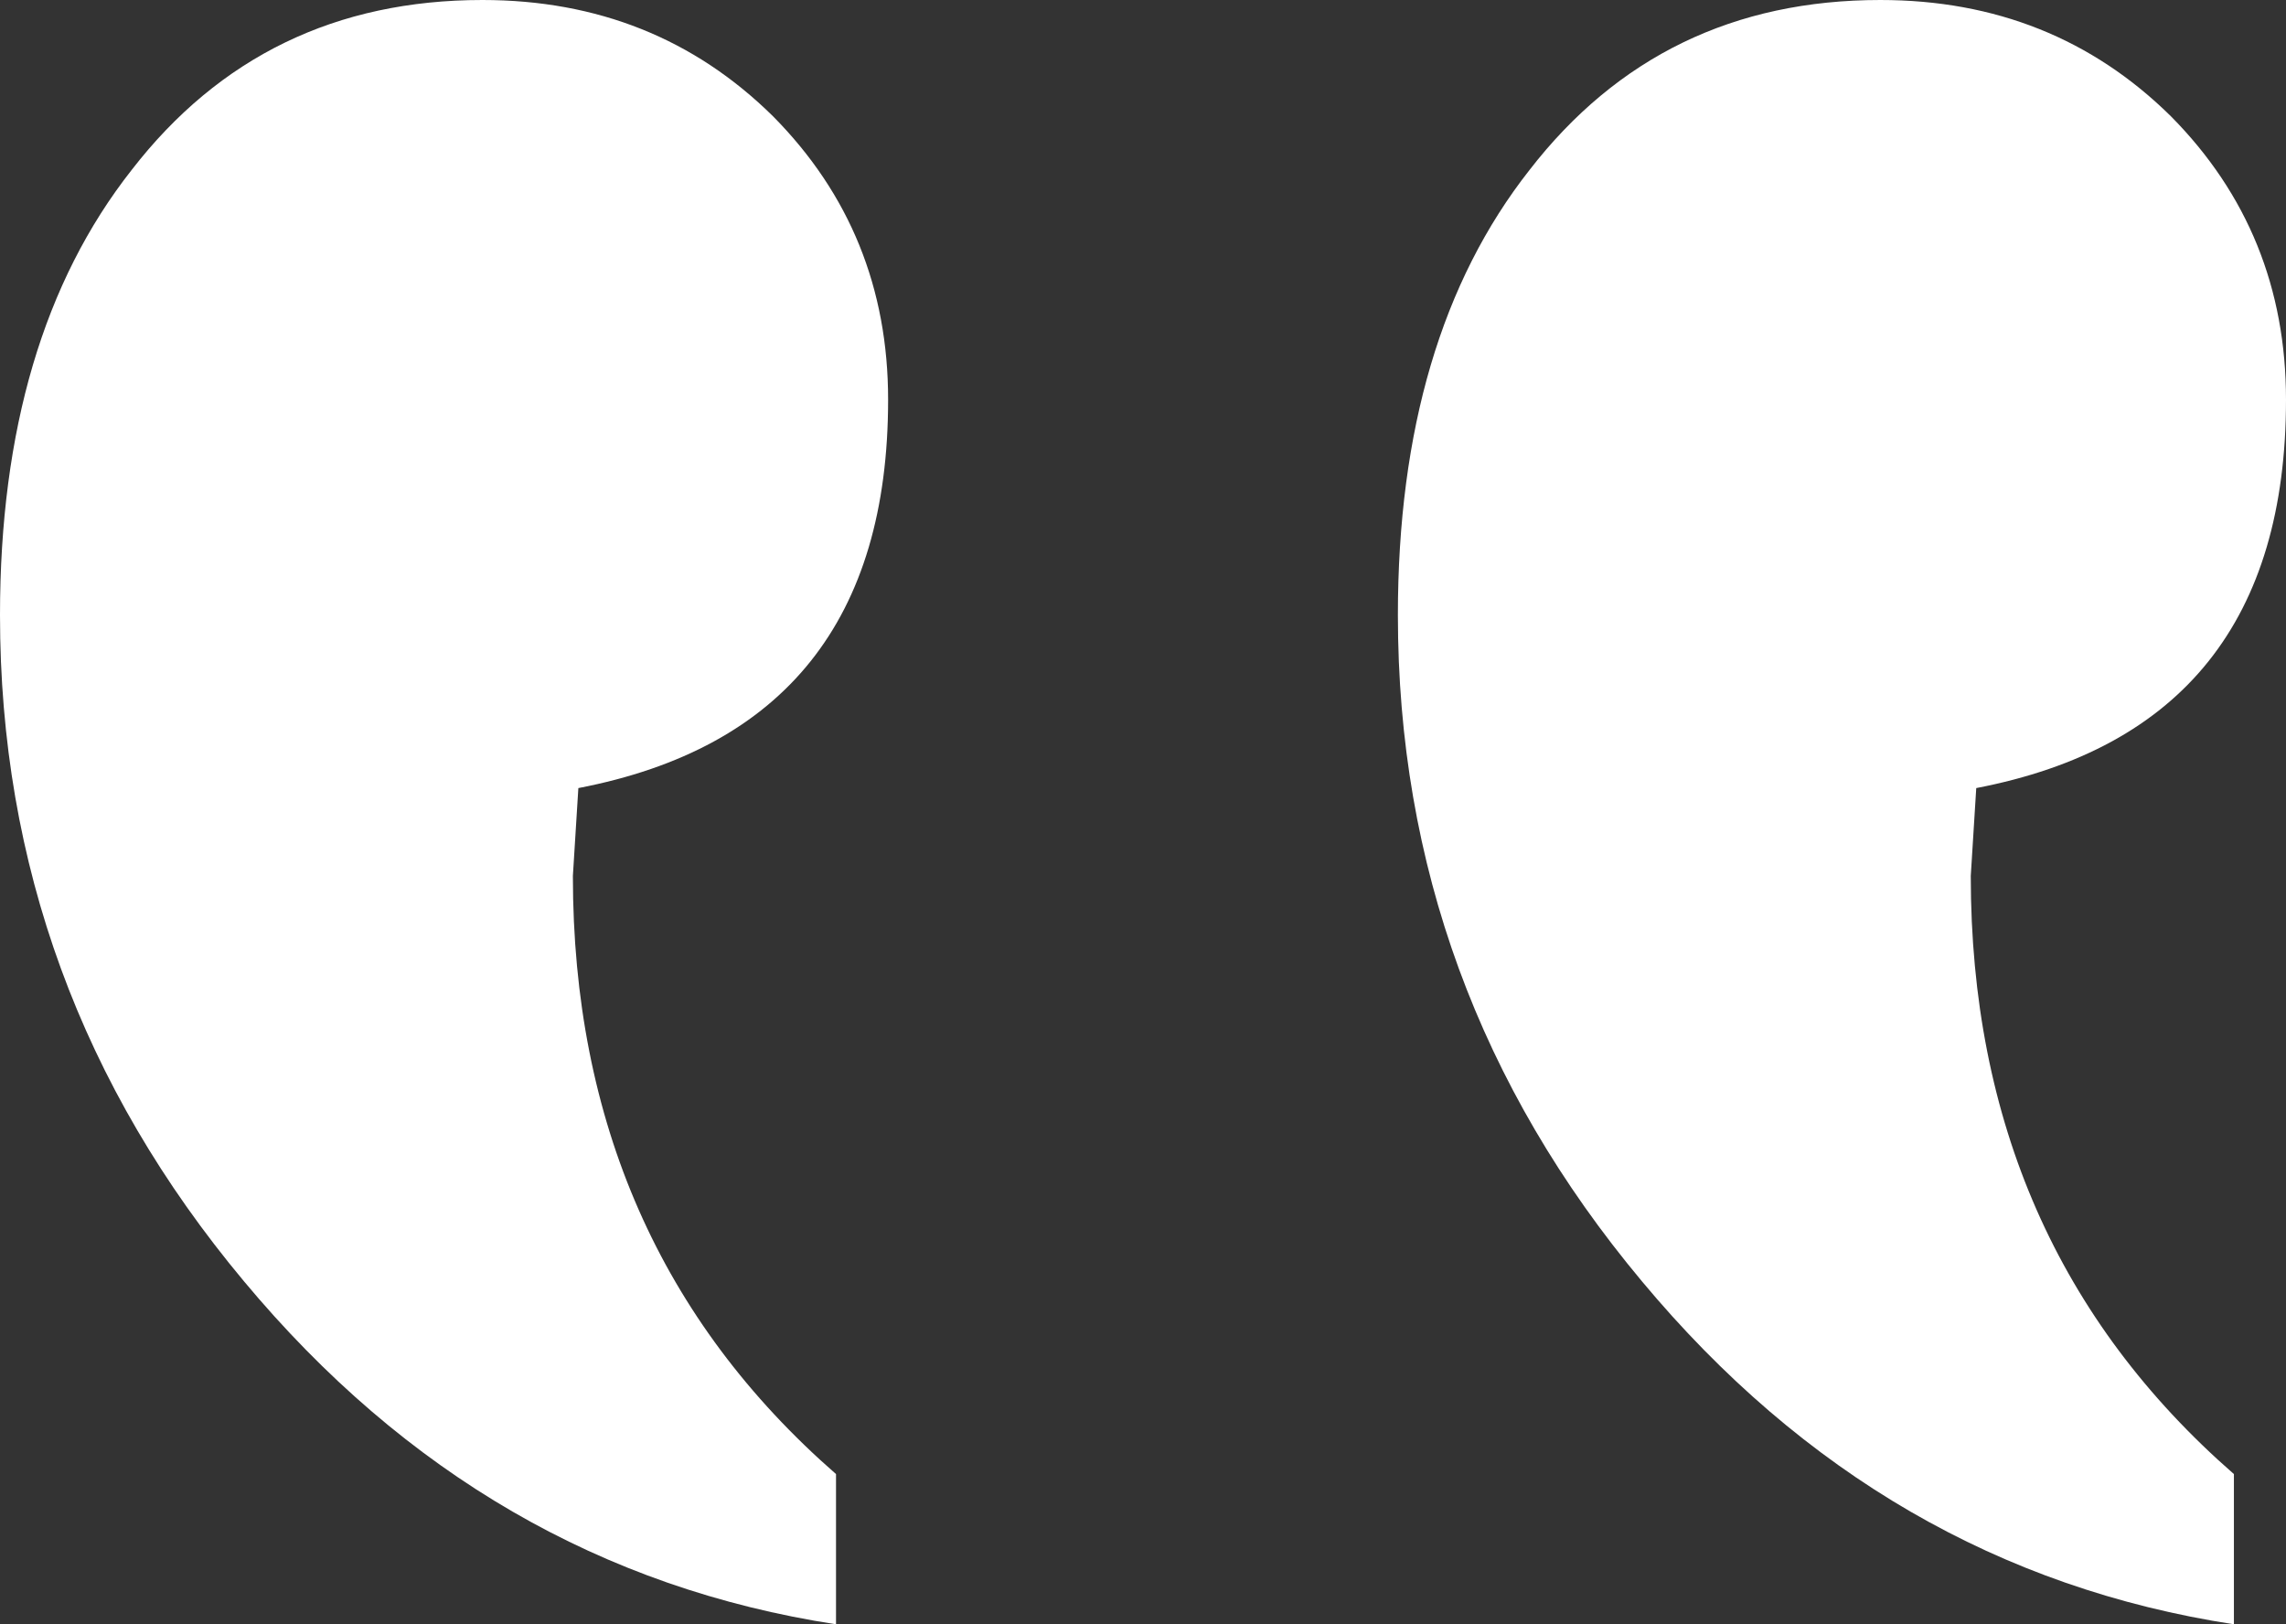 <svg width="38" height="27" viewBox="0 0 38 27" fill="none" xmlns="http://www.w3.org/2000/svg">
<rect x="0" y="0" width="38" height="27" fill="#333333" stroke="none"/>
<path d="M31.257 0C28.826 0 26.883 0.942 25.424 2.827C23.966 4.681 23.237 7.147 23.237 10.225C23.237 14.372 24.589 18.063 27.293 21.298C29.966 24.503 33.246 26.403 37.134 27V24.503C34.218 21.958 32.76 18.644 32.76 14.56L32.851 13.1C36.284 12.44 38 10.288 38 6.644C38 4.791 37.362 3.22 36.086 1.932C34.78 0.644 33.17 0 31.257 0ZM8.019 0C5.589 0 3.645 0.942 2.187 2.827C0.729 4.681 -3.8147e-06 7.147 -3.8147e-06 10.225C-3.8147e-06 14.372 1.352 18.063 4.055 21.298C6.728 24.503 10.009 26.403 13.897 27V24.503C10.981 21.958 9.523 18.644 9.523 14.56L9.614 13.1C13.046 12.44 14.763 10.288 14.763 6.644C14.763 4.791 14.125 3.22 12.849 1.932C11.543 0.644 9.933 0 8.019 0Z" fill="white"/>
</svg>
